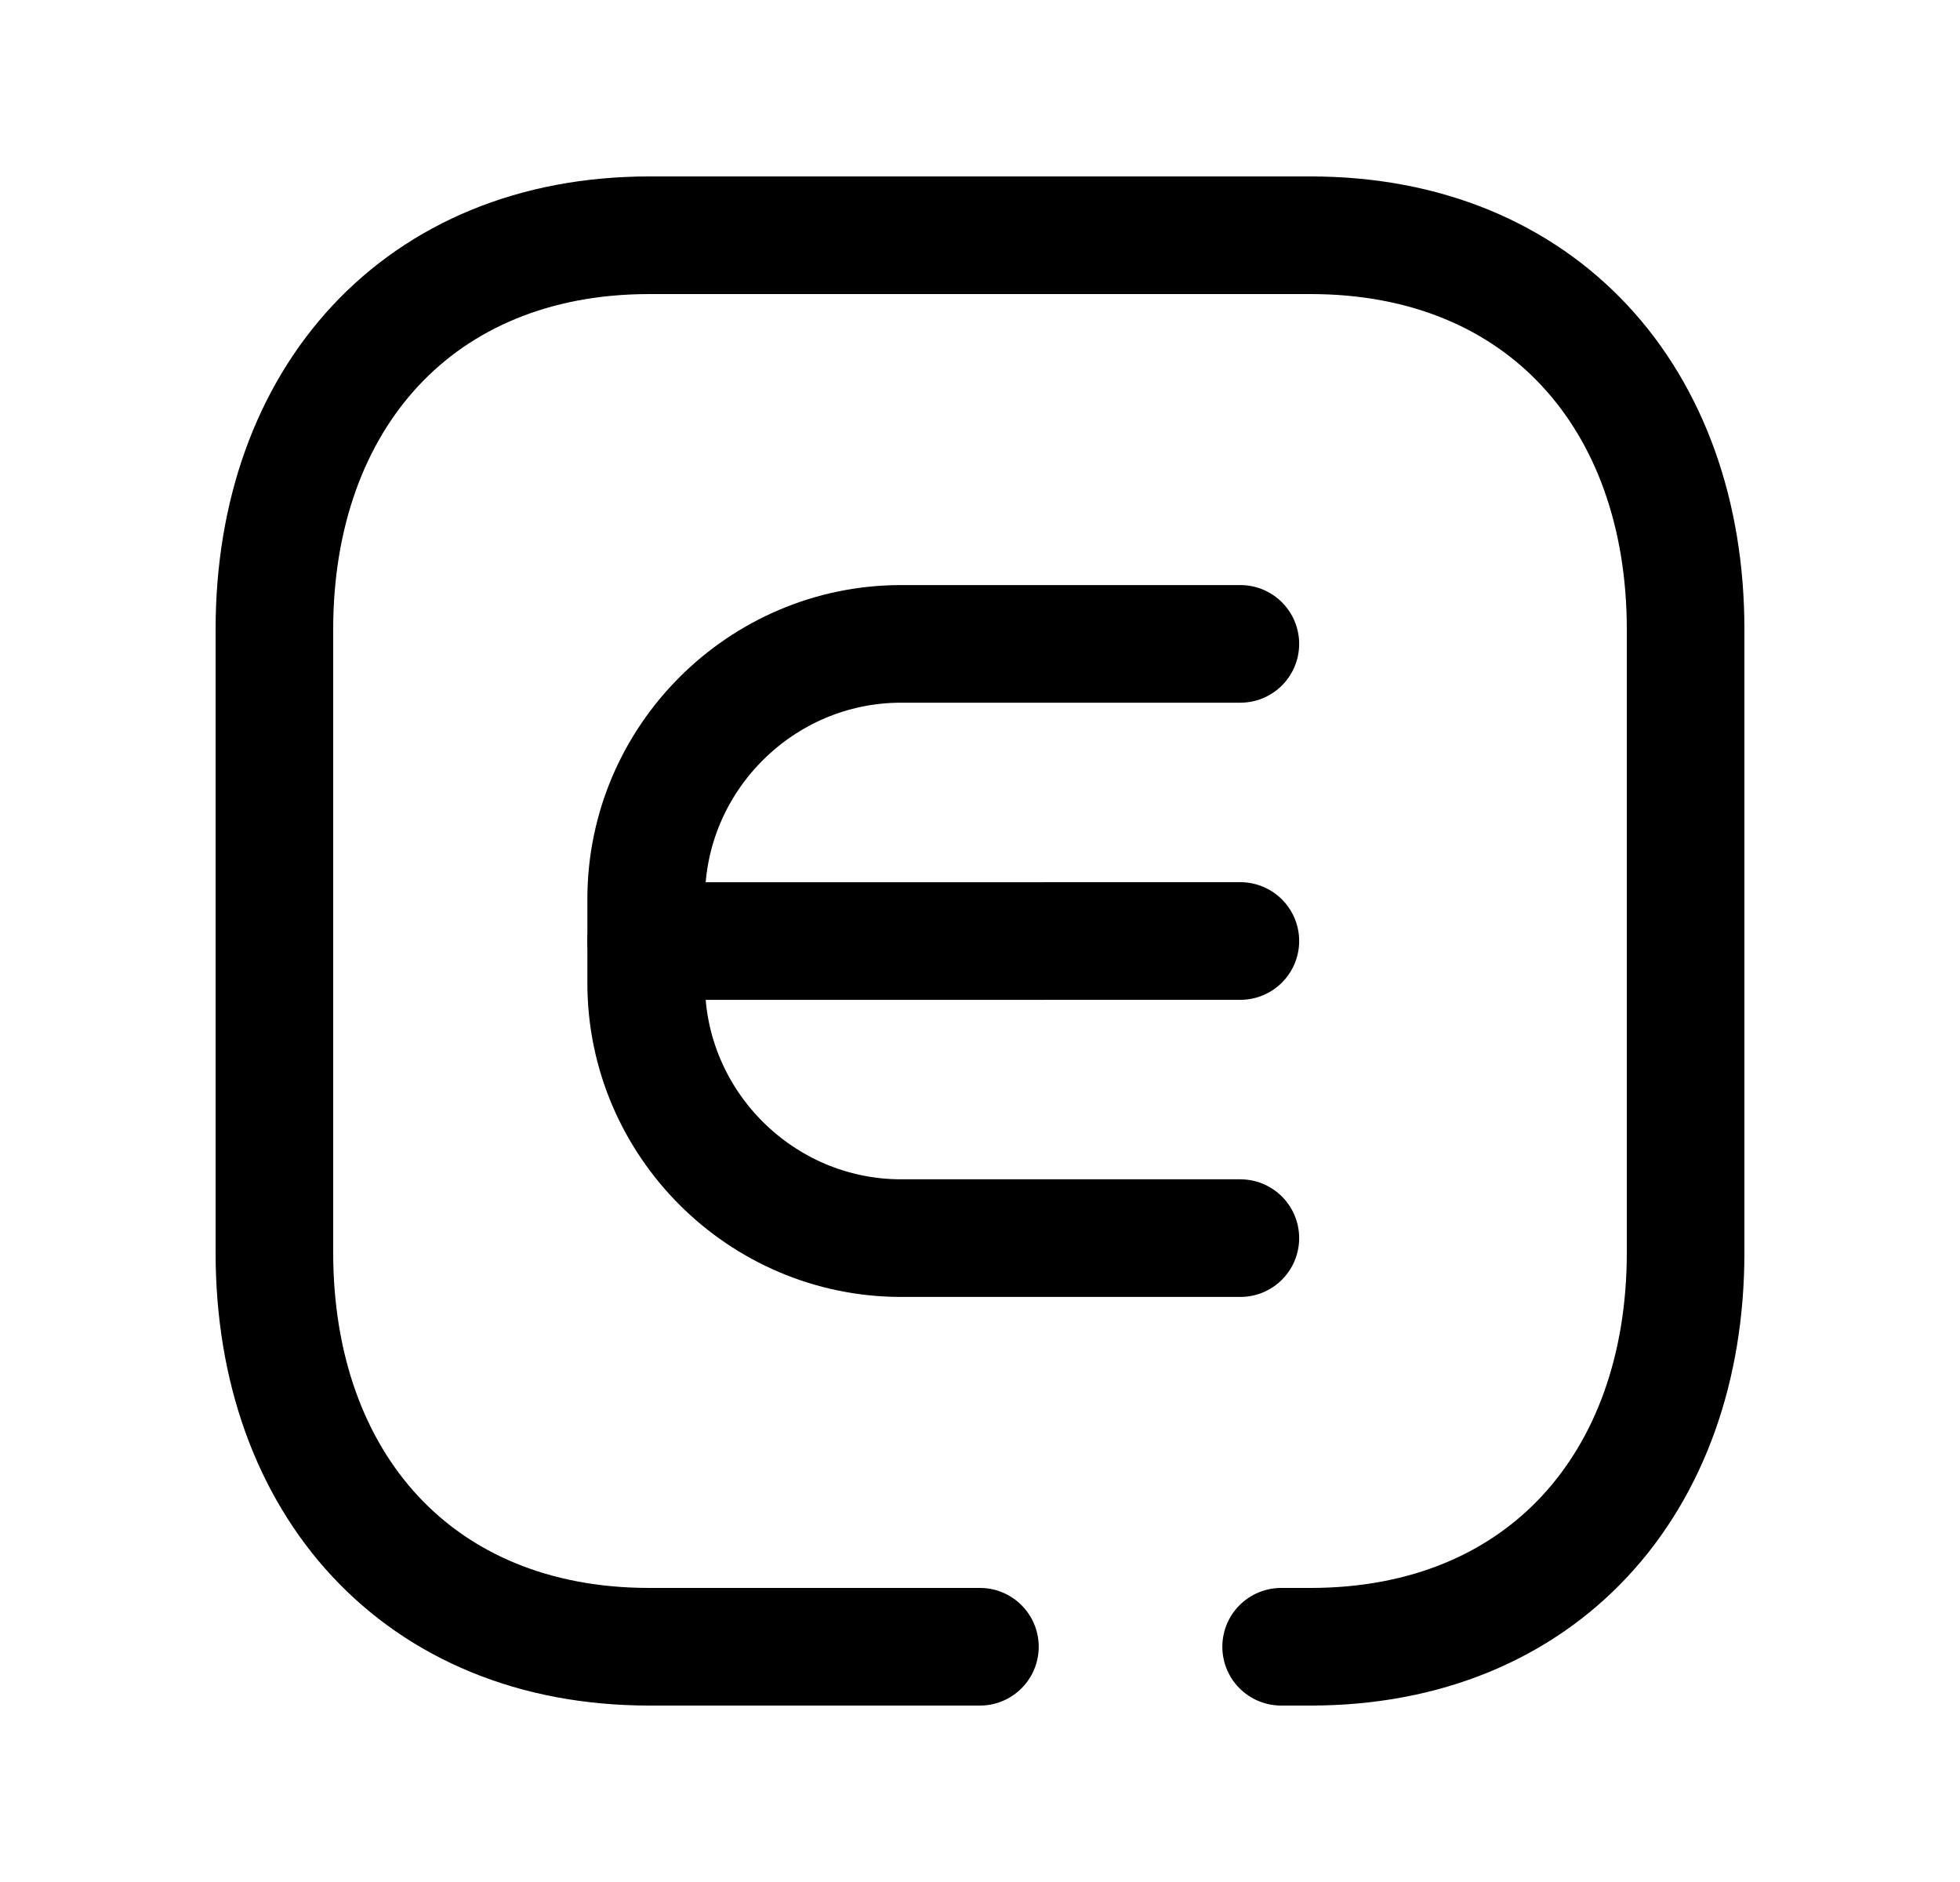 <svg width="25" height="24" viewBox="0 0 25 24" fill="none" xmlns="http://www.w3.org/2000/svg">
<path d="M15.821 8.211H11.494C9.706 8.211 8.242 9.674 8.242 11.464V12.538C8.242 14.326 9.706 15.789 11.494 15.789H15.821" stroke="black" stroke-width="1.5" stroke-linecap="round" stroke-linejoin="round"/>
<path d="M8.242 12.001L15.821 12" stroke="black" stroke-width="1.5" stroke-linecap="round" stroke-linejoin="round"/>
<path d="M12.499 21H8.282C5.334 21 3.5 18.919 3.5 15.974V8.026C3.5 5.081 5.343 3 8.282 3H16.717C19.665 3 21.5 5.081 21.5 8.026V15.974C21.5 18.919 19.665 21 16.716 21H16.341" stroke="black" stroke-width="1.5" stroke-linecap="round" stroke-linejoin="round"/>
</svg>